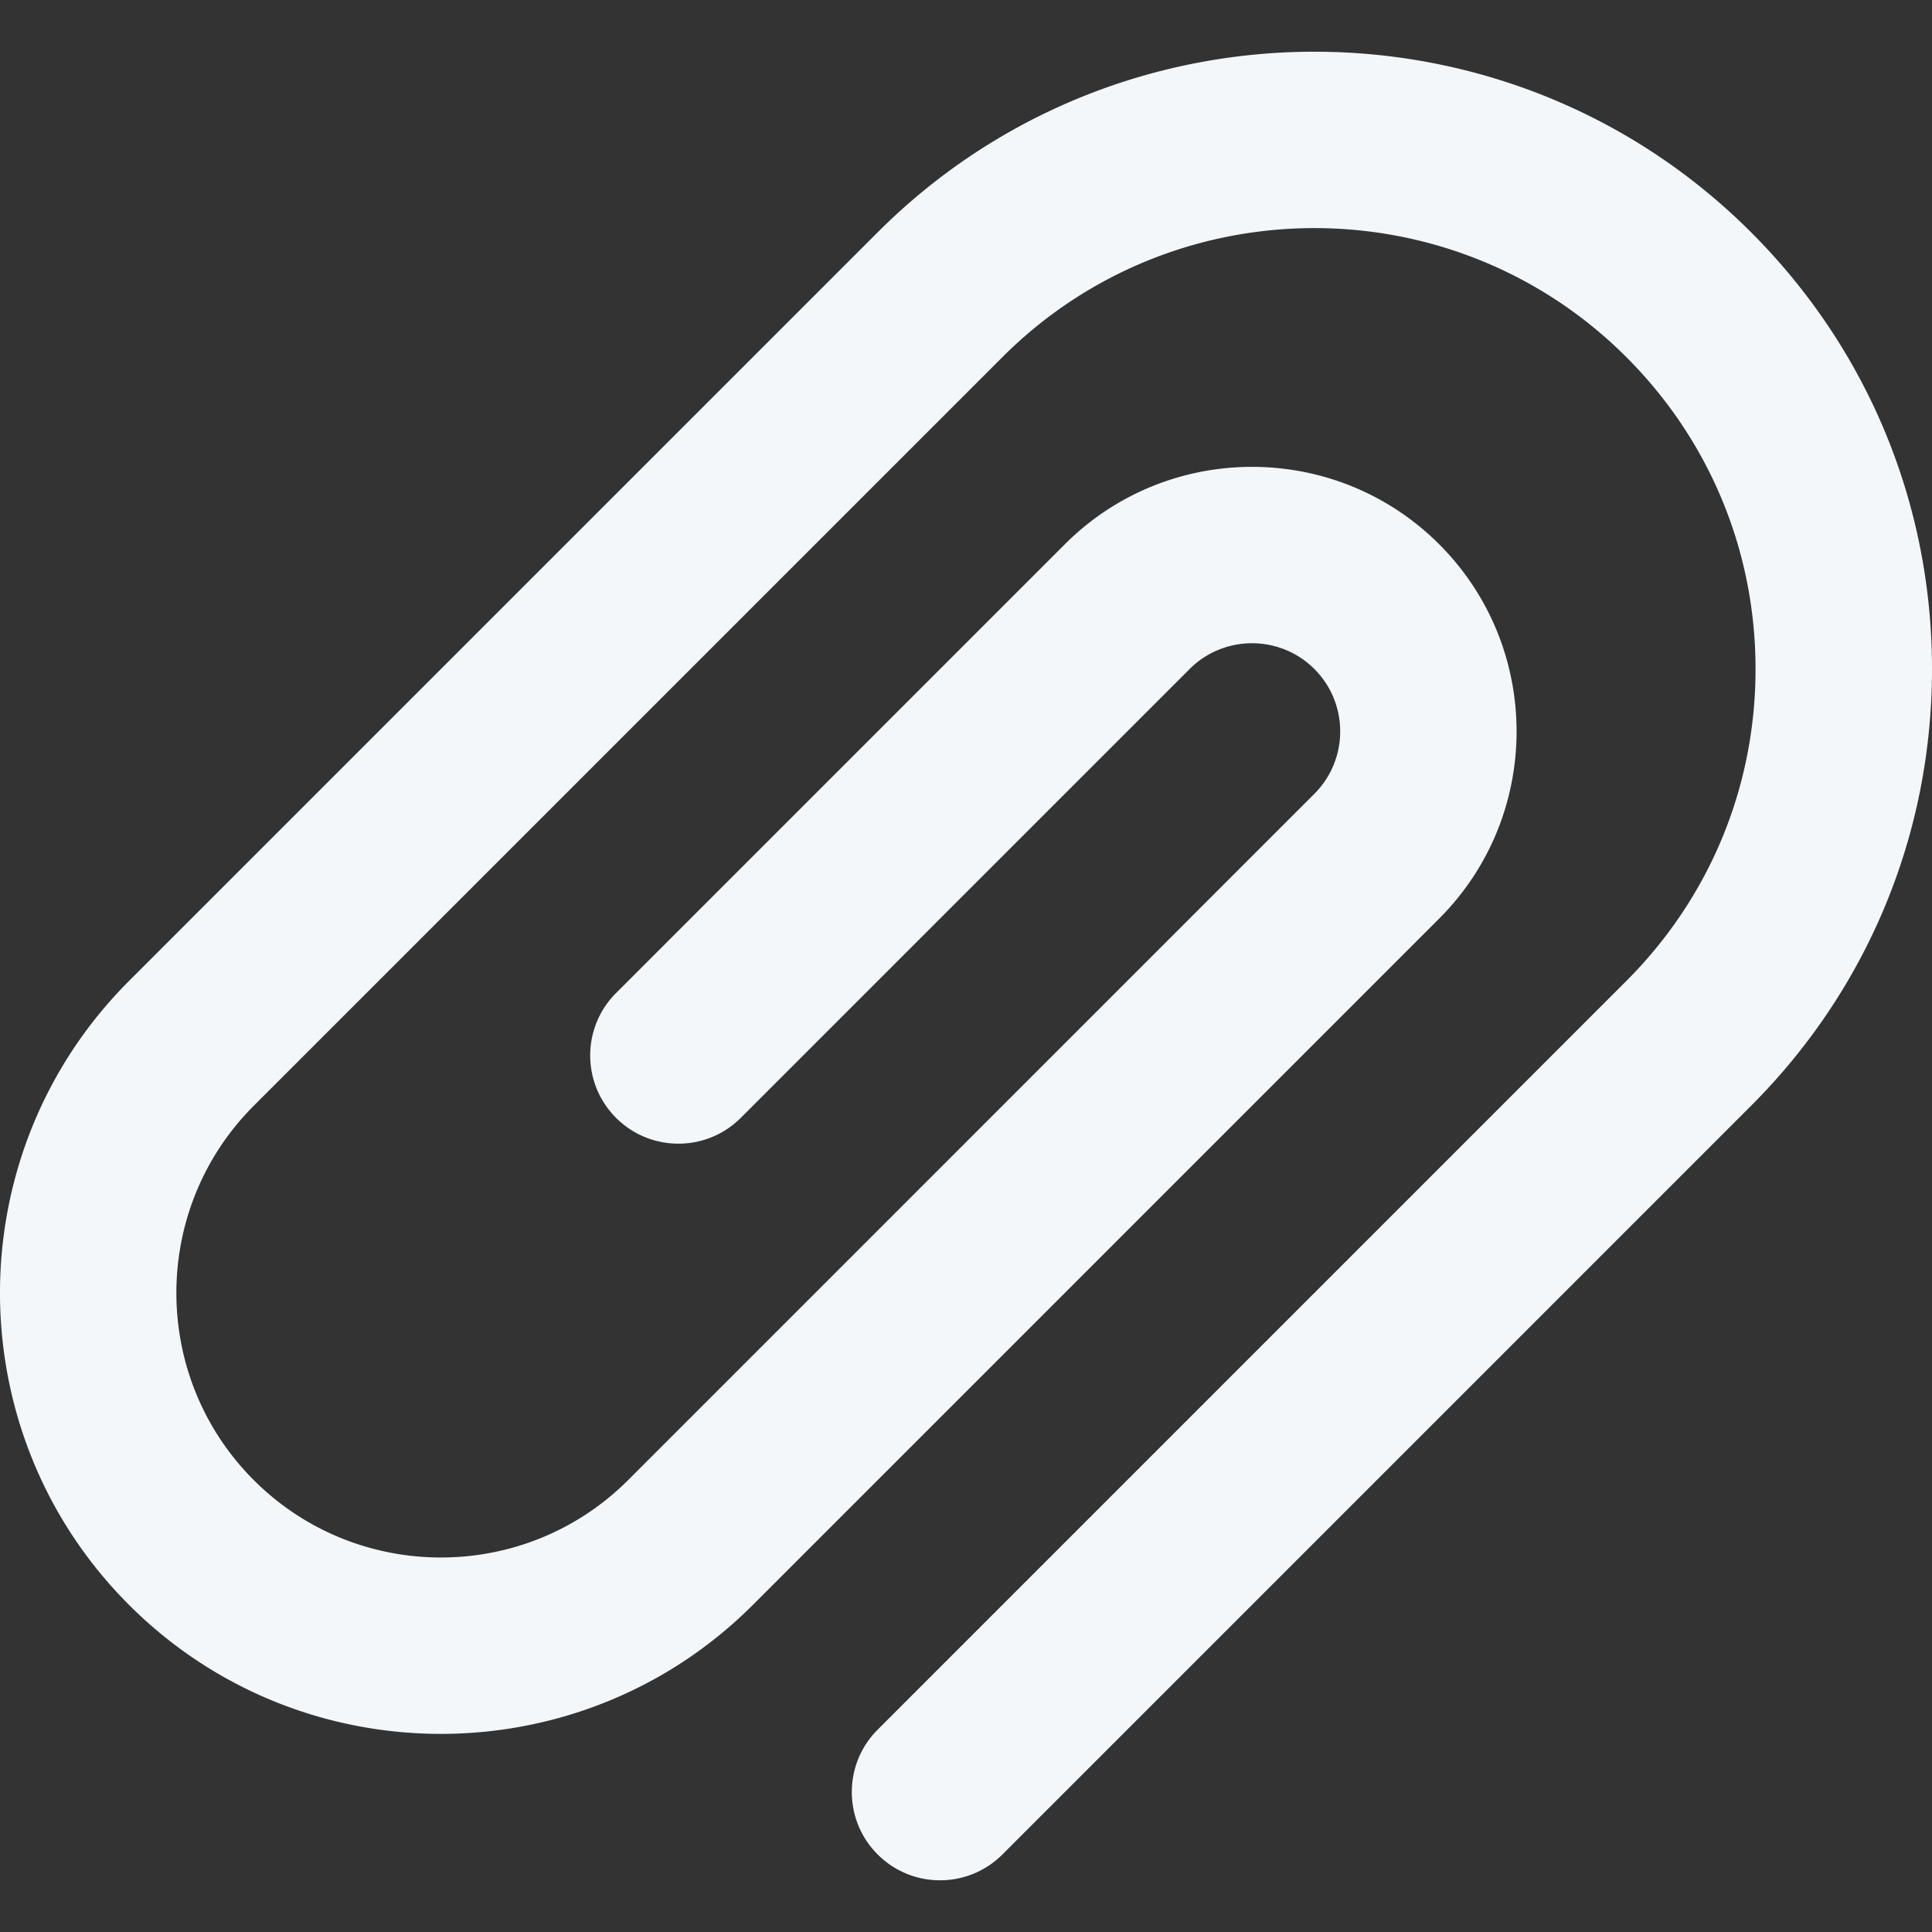 <svg xmlns="http://www.w3.org/2000/svg" version="1.1" xmlns:xlink="http://www.w3.org/1999/xlink" xmlns:svgjs="http://svgjs.com/svgjs" width="512" height="512" x="0" y="0" viewBox="0 0 511.998 511.998" style="enable-background:new 0 0 512 512" xml:space="preserve" class=""><rect x="0" y="0" width="511.998" height="511.998" fill="#333333" stroke="none"/><g><path d="M464.059 61.565c-63.814-63.814-167.651-63.814-231.467 0L34.181 259.973c-45.578 45.584-45.575 119.754.008 165.335 22.793 22.793 52.723 34.189 82.665 34.186 29.934-.003 59.878-11.396 82.668-34.186l181.87-181.872c27.352-27.346 27.355-71.848.003-99.204-27.352-27.349-71.856-27.348-99.202.005L163.258 263.168c-9.131 9.13-9.131 23.935-.002 33.067 9.133 9.131 23.935 9.131 33.068 0l118.937-118.934c9.116-9.117 23.951-9.117 33.067-.003 9.116 9.119 9.116 23.951-.003 33.068L166.457 392.241c-27.352 27.348-71.852 27.352-99.202.002-27.349-27.351-27.352-71.853-.006-99.204l198.41-198.407c45.583-45.579 119.752-45.581 165.335.002 22.082 22.08 34.244 51.439 34.242 82.666 0 31.228-12.16 60.586-34.245 82.668L232.587 458.379c-9.131 9.131-9.131 23.935.002 33.067a23.308 23.308 0 0 0 16.533 6.848 23.318 23.318 0 0 0 16.534-6.848l198.401-198.409c30.916-30.913 47.941-72.015 47.941-115.735.003-43.722-17.023-84.824-47.939-115.737z" fill="#f4f7f9" data-original="#000000" class=""></path></g></svg>